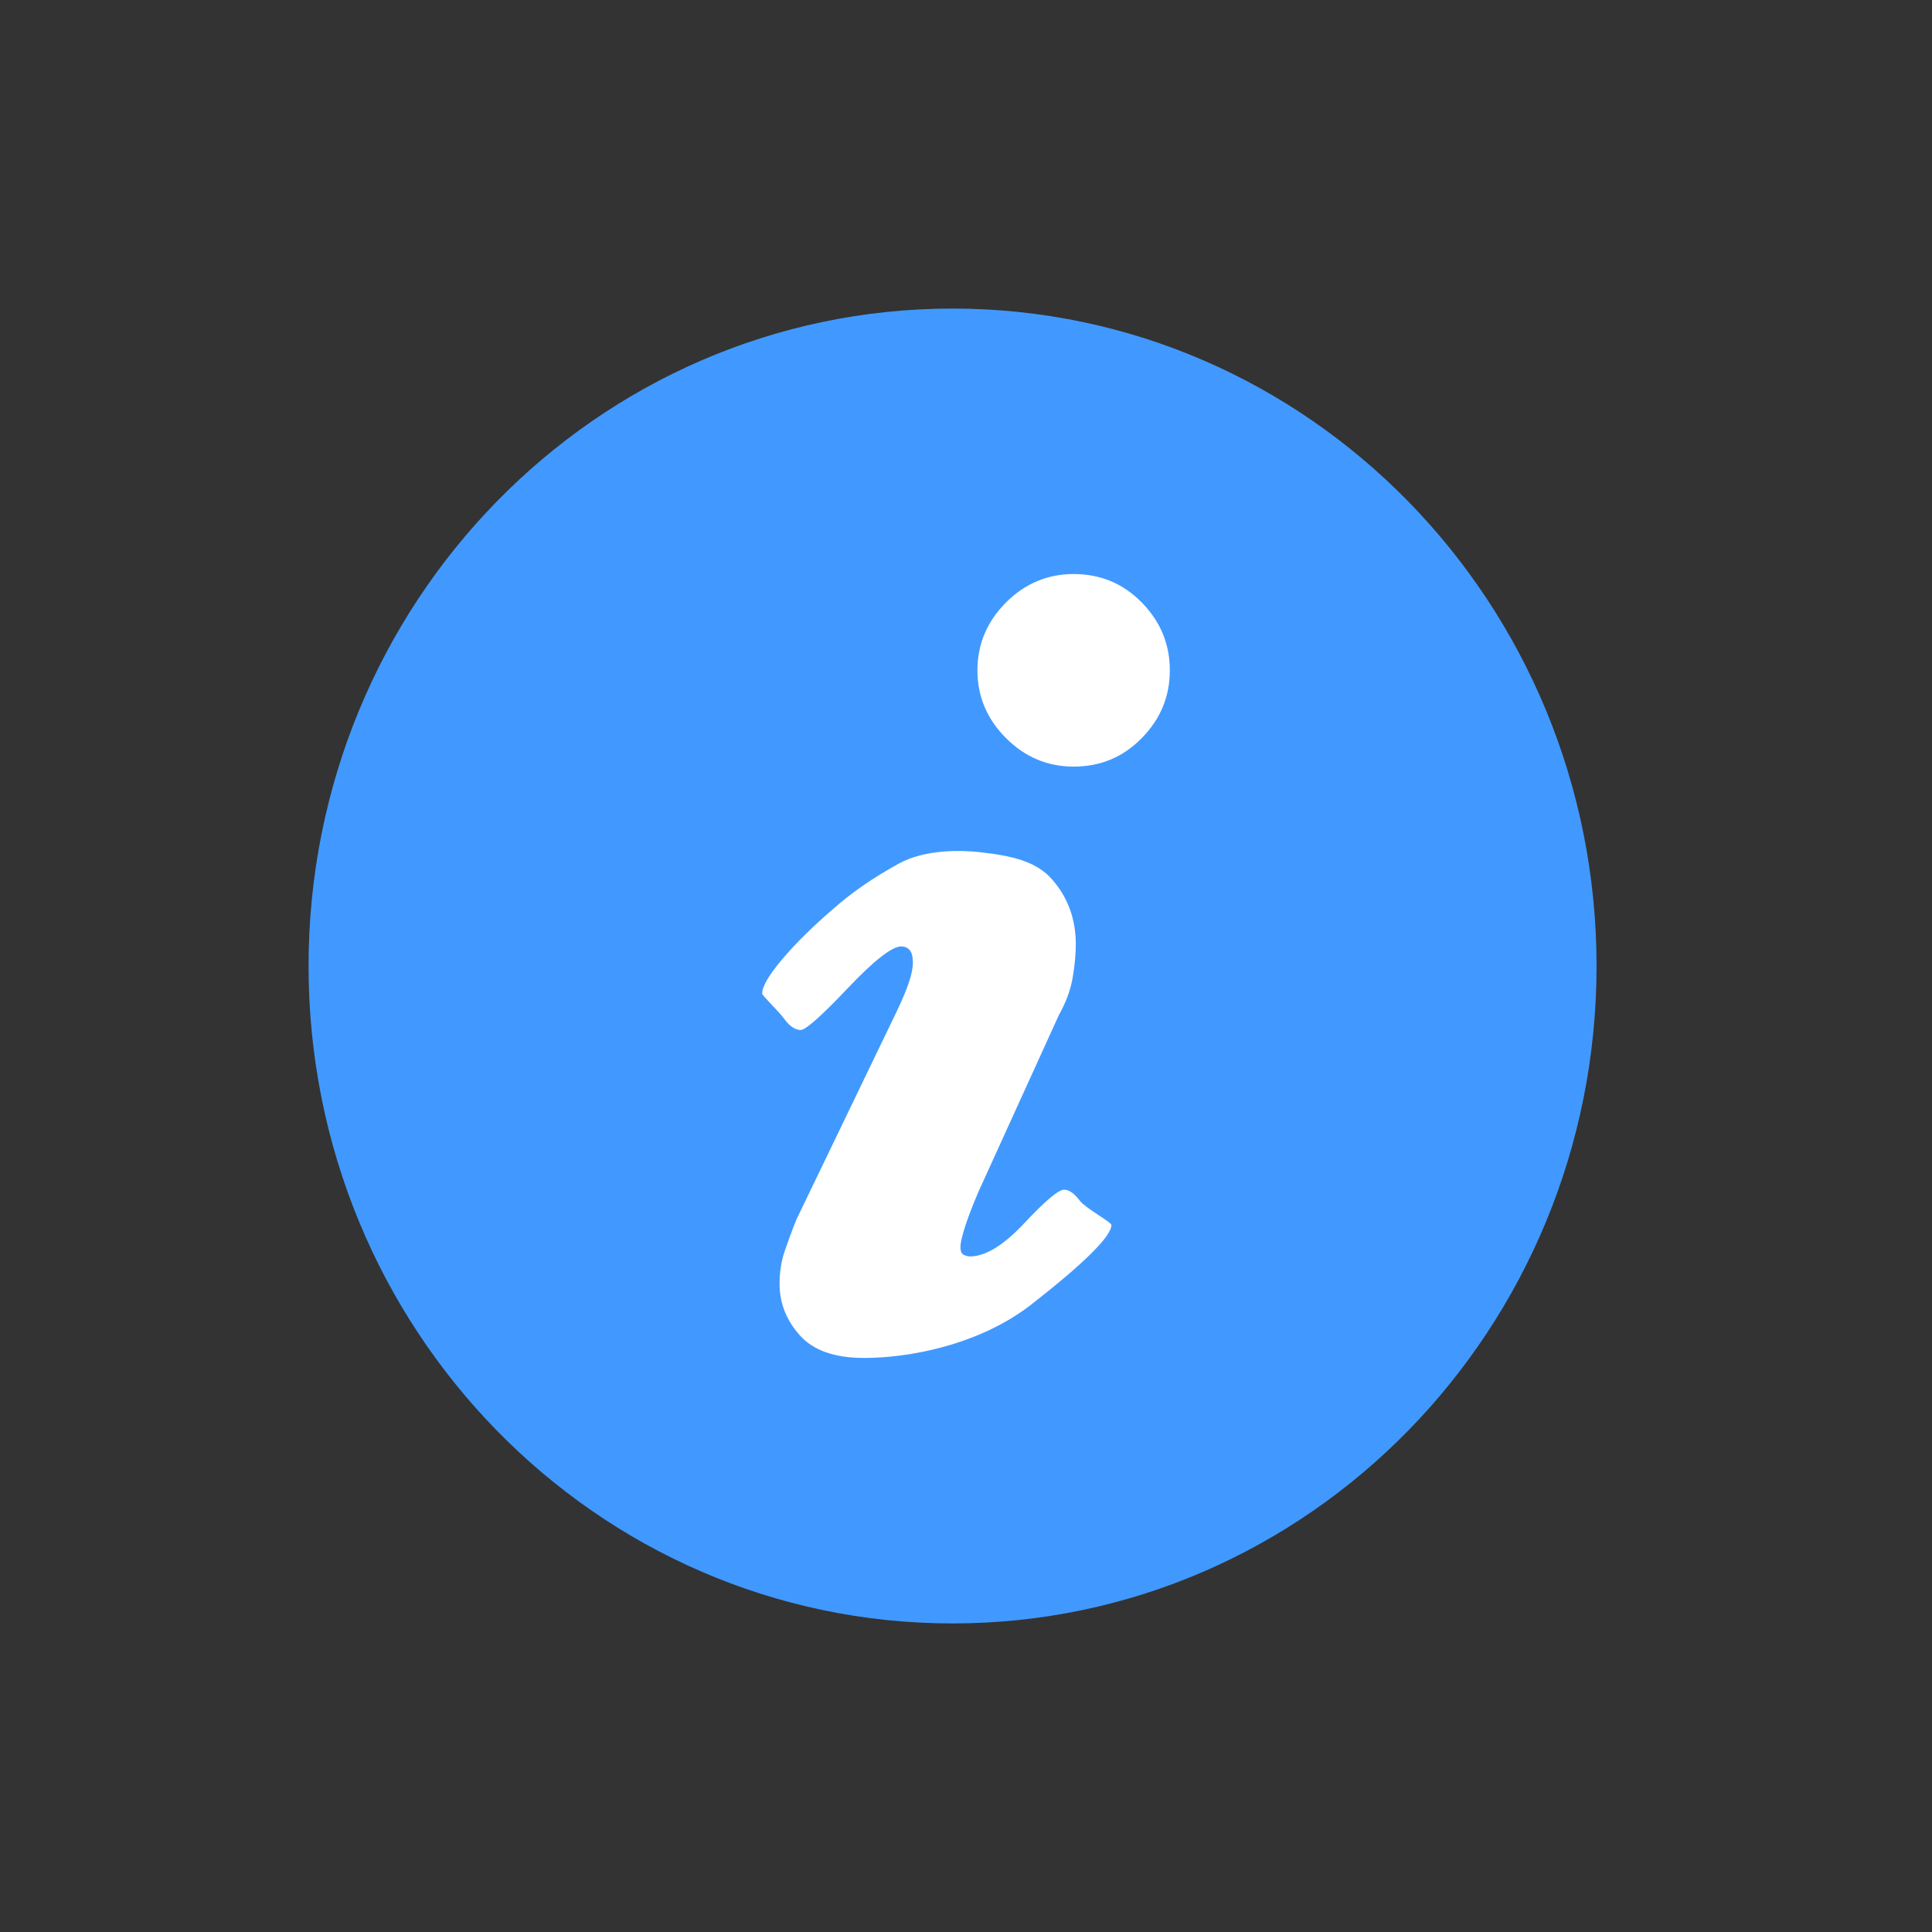 <?xml version="1.0" encoding="UTF-8" standalone="no"?>
<!--

    Copyright (C) 2017 Dremio Corporation

    Licensed under the Apache License, Version 2.0 (the "License");
    you may not use this file except in compliance with the License.
    You may obtain a copy of the License at

        http://www.apache.org/licenses/LICENSE-2.0

    Unless required by applicable law or agreed to in writing, software
    distributed under the License is distributed on an "AS IS" BASIS,
    WITHOUT WARRANTIES OR CONDITIONS OF ANY KIND, either express or implied.
    See the License for the specific language governing permissions and
    limitations under the License.

-->
<!DOCTYPE svg PUBLIC "-//W3C//DTD SVG 1.1//EN" "http://www.w3.org/Graphics/SVG/1.1/DTD/svg11.dtd">
<svg width="100%" height="100%" viewBox="0 0 24 24" version="1.1" xmlns="http://www.w3.org/2000/svg" xmlns:xlink="http://www.w3.org/1999/xlink" xml:space="preserve" style="fill-rule:evenodd;clip-rule:evenodd;stroke-linecap:round;stroke-linejoin:round;">
    <rect x="0" y="0" width="24" height="24" fill="#333333" stroke="none"/>
    <g id="Layer1">
        <g id="Stroke-3564---Stroke-3565">
            <path id="Stroke-3565" d="M19.333,12c0,4.235 -3.359,7.667 -7.5,7.667c-4.143,0 -7.5,-3.432 -7.5,-7.667c0,-4.235 3.357,-7.667 7.5,-7.667c4.141,0 7.5,3.432 7.5,7.667Z" style="fill:#4199ff;stroke:#4199ff;stroke-width:1px;"/>
        </g>
        <path d="M14.532,8.327c0,0.324 -0.115,0.604 -0.348,0.841c-0.231,0.237 -0.513,0.355 -0.847,0.355c-0.324,0 -0.605,-0.118 -0.841,-0.355c-0.236,-0.237 -0.354,-0.517 -0.354,-0.841c0,-0.324 0.118,-0.604 0.354,-0.842c0.236,-0.236 0.517,-0.354 0.841,-0.354c0.334,0 0.616,0.118 0.847,0.354c0.233,0.238 0.348,0.518 0.348,0.842l0,0Zm-0.726,6.89c0,0.14 -0.331,0.469 -0.992,0.986c-0.662,0.516 -1.545,0.666 -2.079,0.666c-0.368,0 -0.634,-0.094 -0.801,-0.283c-0.167,-0.188 -0.25,-0.4 -0.25,-0.637c0,-0.149 0.022,-0.286 0.066,-0.414c0.044,-0.127 0.091,-0.256 0.144,-0.387l1.248,-2.589c0.071,-0.15 0.121,-0.269 0.151,-0.362c0.031,-0.092 0.047,-0.173 0.047,-0.243c0,-0.07 -0.014,-0.121 -0.039,-0.151c-0.027,-0.031 -0.062,-0.046 -0.106,-0.046c-0.113,0 -0.335,0.172 -0.664,0.519c-0.328,0.346 -0.523,0.519 -0.584,0.519c-0.07,0 -0.141,-0.048 -0.21,-0.145c-0.071,-0.096 -0.269,-0.281 -0.269,-0.308c0,-0.088 0.084,-0.23 0.249,-0.426c0.167,-0.197 0.377,-0.405 0.632,-0.624c0.227,-0.202 0.501,-0.391 0.82,-0.566c0.32,-0.174 0.759,-0.168 1.012,-0.139c0.392,0.045 0.69,0.112 0.887,0.336c0.197,0.223 0.296,0.493 0.296,0.808c0,0.131 -0.014,0.271 -0.04,0.42c-0.026,0.15 -0.083,0.302 -0.171,0.46l-0.999,2.195c-0.078,0.183 -0.135,0.332 -0.17,0.446c-0.036,0.115 -0.053,0.193 -0.053,0.236c0,0.054 0.014,0.087 0.039,0.099c0.027,0.013 0.053,0.021 0.079,0.021c0.193,0 0.419,-0.139 0.677,-0.415c0.258,-0.275 0.422,-0.414 0.493,-0.414c0.061,0 0.127,0.046 0.197,0.139c0.07,0.091 0.39,0.264 0.39,0.299l0,0Z" style="fill:#fff;fill-rule:nonzero;"/>
    </g>
</svg>
